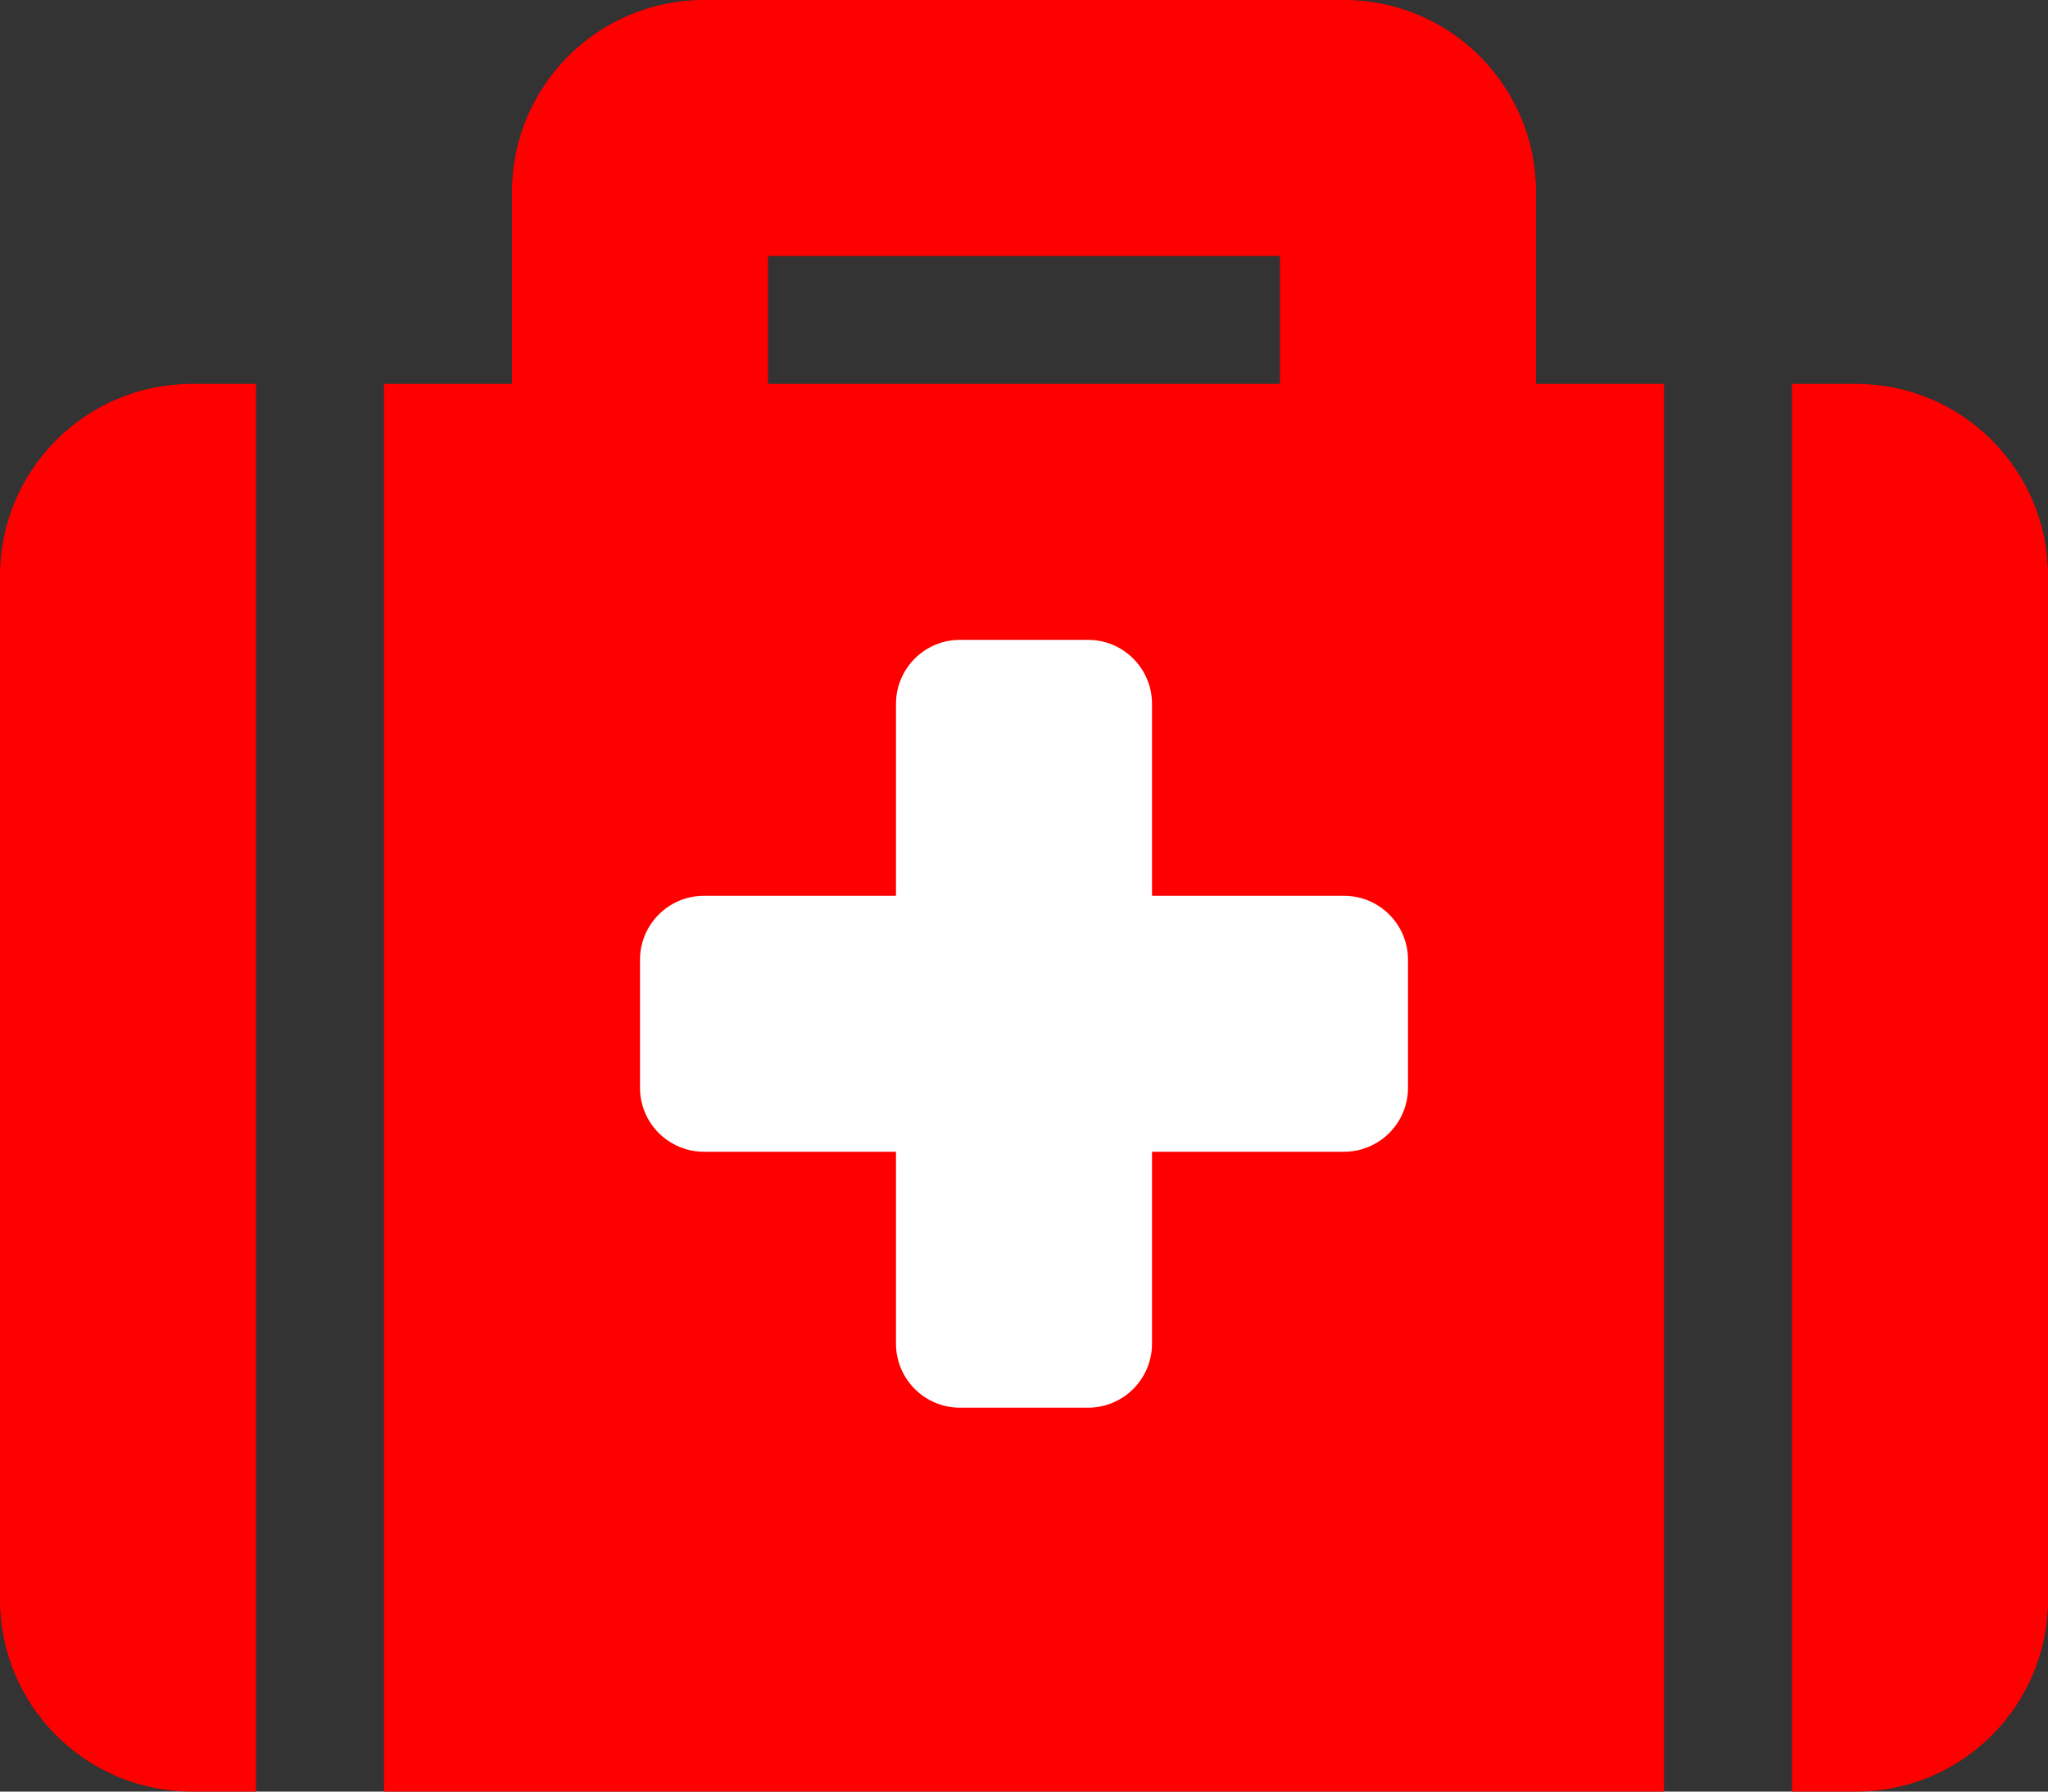 <?xml version="1.0" encoding="UTF-8" standalone="no"?>
<!-- Uploaded to: SVG Repo, www.svgrepo.com, Generator: SVG Repo Mixer Tools -->

<svg
   fill="#000000"
   width="800"
   height="700"
   viewBox="0 0 512 448"
   version="1.1"
   id="svg4"
   sodipodi:docname="medkit.svg"
   inkscape:version="1.2.1 (9c6d41e410, 2022-07-14)"
   xmlns:inkscape="http://www.inkscape.org/namespaces/inkscape"
   xmlns:sodipodi="http://sodipodi.sourceforge.net/DTD/sodipodi-0.dtd"
   xmlns="http://www.w3.org/2000/svg"
   xmlns:svg="http://www.w3.org/2000/svg">
  <rect x="0" y="0" width="512" height="448" fill="#333333" stroke="none"/>
  <defs
     id="defs8" />
  <sodipodi:namedview
     id="namedview6"
     pagecolor="#ffffff"
     bordercolor="#000000"
     borderopacity="0.25"
     inkscape:showpageshadow="2"
     inkscape:pageopacity="0.0"
     inkscape:pagecheckerboard="0"
     inkscape:deskcolor="#d1d1d1"
     showgrid="false"
     inkscape:zoom="1.095"
     inkscape:cx="400"
     inkscape:cy="350.22831"
     inkscape:window-width="1874"
     inkscape:window-height="1016"
     inkscape:window-x="46"
     inkscape:window-y="27"
     inkscape:window-maximized="1"
     inkscape:current-layer="svg4" />
  <rect
     style="fill:#ffffff;stroke:#ffffff;stroke-width:10.24"
     id="rect343"
     width="262.564"
     height="248.435"
     x="122.089"
     y="128.21" />
  <path
     d="M 96,448 H 416 V 96 H 384 V 48 C 384,21.49 362.51,0 336,0 H 176 C 149.49,0 128,21.49 128,48 V 96 H 96 Z M 192,64 H 320 V 96 H 192 Z m 320,80 v 256 c 0,26.51 -21.49,48 -48,48 H 448 V 96 h 16 c 26.51,0 48,21.49 48,48 z M 64,448 H 48 C 21.49,448 0,426.51 0,400 V 144 C 0,117.49 21.49,96 48,96 H 64 Z M 352,240 v 32 c 0,8.837 -7.163,16 -16,16 h -48 v 48 c 0,8.837 -7.163,16 -16,16 h -32 c -8.837,0 -16,-7.163 -16,-16 v -48 h -48 c -8.837,0 -16,-7.163 -16,-16 v -32 c 0,-8.837 7.163,-16 16,-16 h 48 v -48 c 0,-8.837 7.163,-16 16,-16 h 32 c 8.837,0 16,7.163 16,16 v 48 h 48 c 8.837,0 16,7.163 16,16 z"
     id="path2"
     style="fill:#ff0000" />
</svg>
